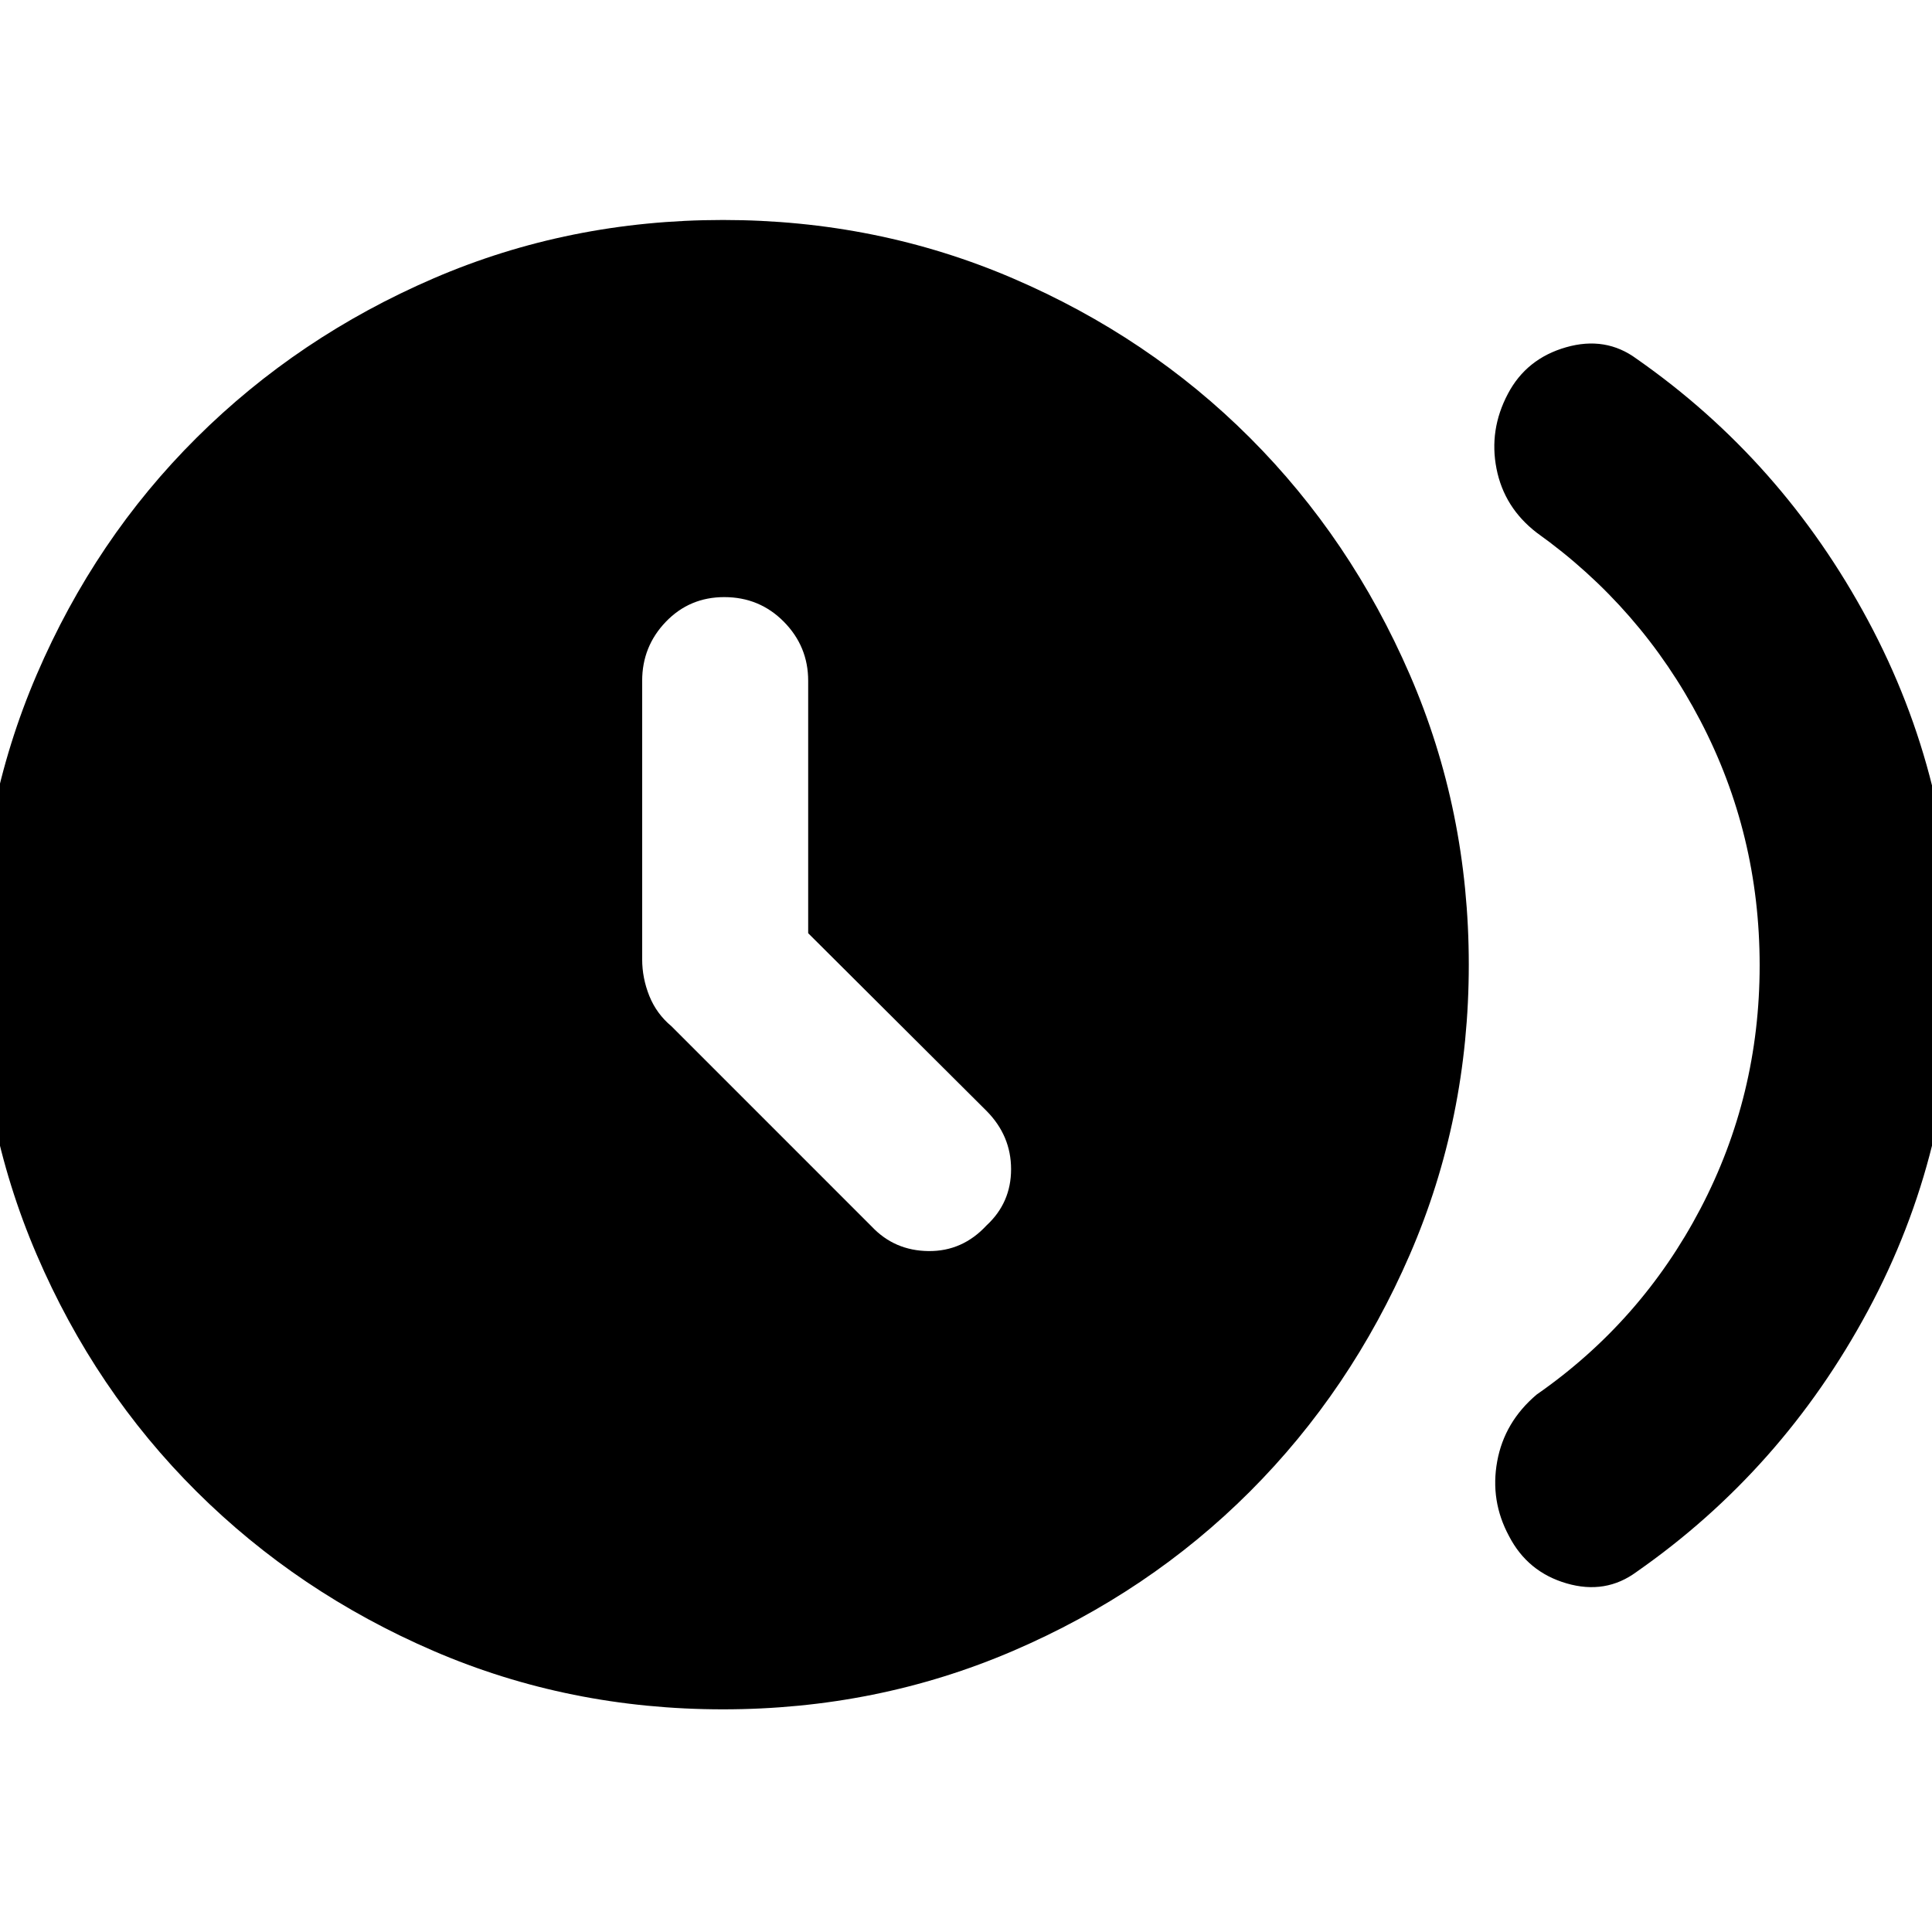 <svg xmlns="http://www.w3.org/2000/svg" height="40" viewBox="0 -960 960 960" width="40"><path d="M401.58-496.3v-125.42q0-17.09-12.09-29.34-12.09-12.24-29.61-12.24-17.23 0-29.01 12.24-11.78 12.25-11.78 29.34v138.37q0 9.36 3.56 18.23 3.57 8.87 10.99 15.06l99.56 99.57q11.29 11.95 28.15 12.14 16.87.19 28.82-12.71 12.23-11.29 12.23-27.96 0-16.68-12.23-29.01l-88.59-88.27Zm472.78 15.97q0-65.18-29.48-121.6-29.47-56.41-81.31-93.39-16.15-12.45-19.96-31.77-3.81-19.31 5.64-37.2 9.21-17.51 28.9-23.15 19.69-5.65 35.11 5.76 72.3 50.49 114.92 129.94 42.62 79.45 42.62 171.4 0 92.33-42.62 171.59-42.62 79.27-114.92 129.76-15.42 11.41-34.83 5.76-19.4-5.64-28.62-23.52-9.45-17.51-5.86-37.12 3.58-19.62 19.62-33.19 51.88-36.09 81.34-92.28 29.45-56.2 29.45-120.99ZM359.23-110.64q-76.51 0-143.81-29.02-67.3-29.03-117.73-79.18-50.44-50.15-79.46-117.73-29.03-67.58-29.03-144.1 0-76.51 29.03-144.09 29.02-67.59 79.46-117.73 50.43-50.15 117.73-79.18 67.3-29.02 143.81-29.02 76.52 0 144.1 29.02 67.58 29.03 117.73 79.18 50.15 50.14 79.46 117.73 29.31 67.58 29.31 144.09 0 76.52-29.31 144.1t-79.46 117.73q-50.15 50.15-117.73 79.18-67.58 29.02-144.1 29.02Z"/></svg>